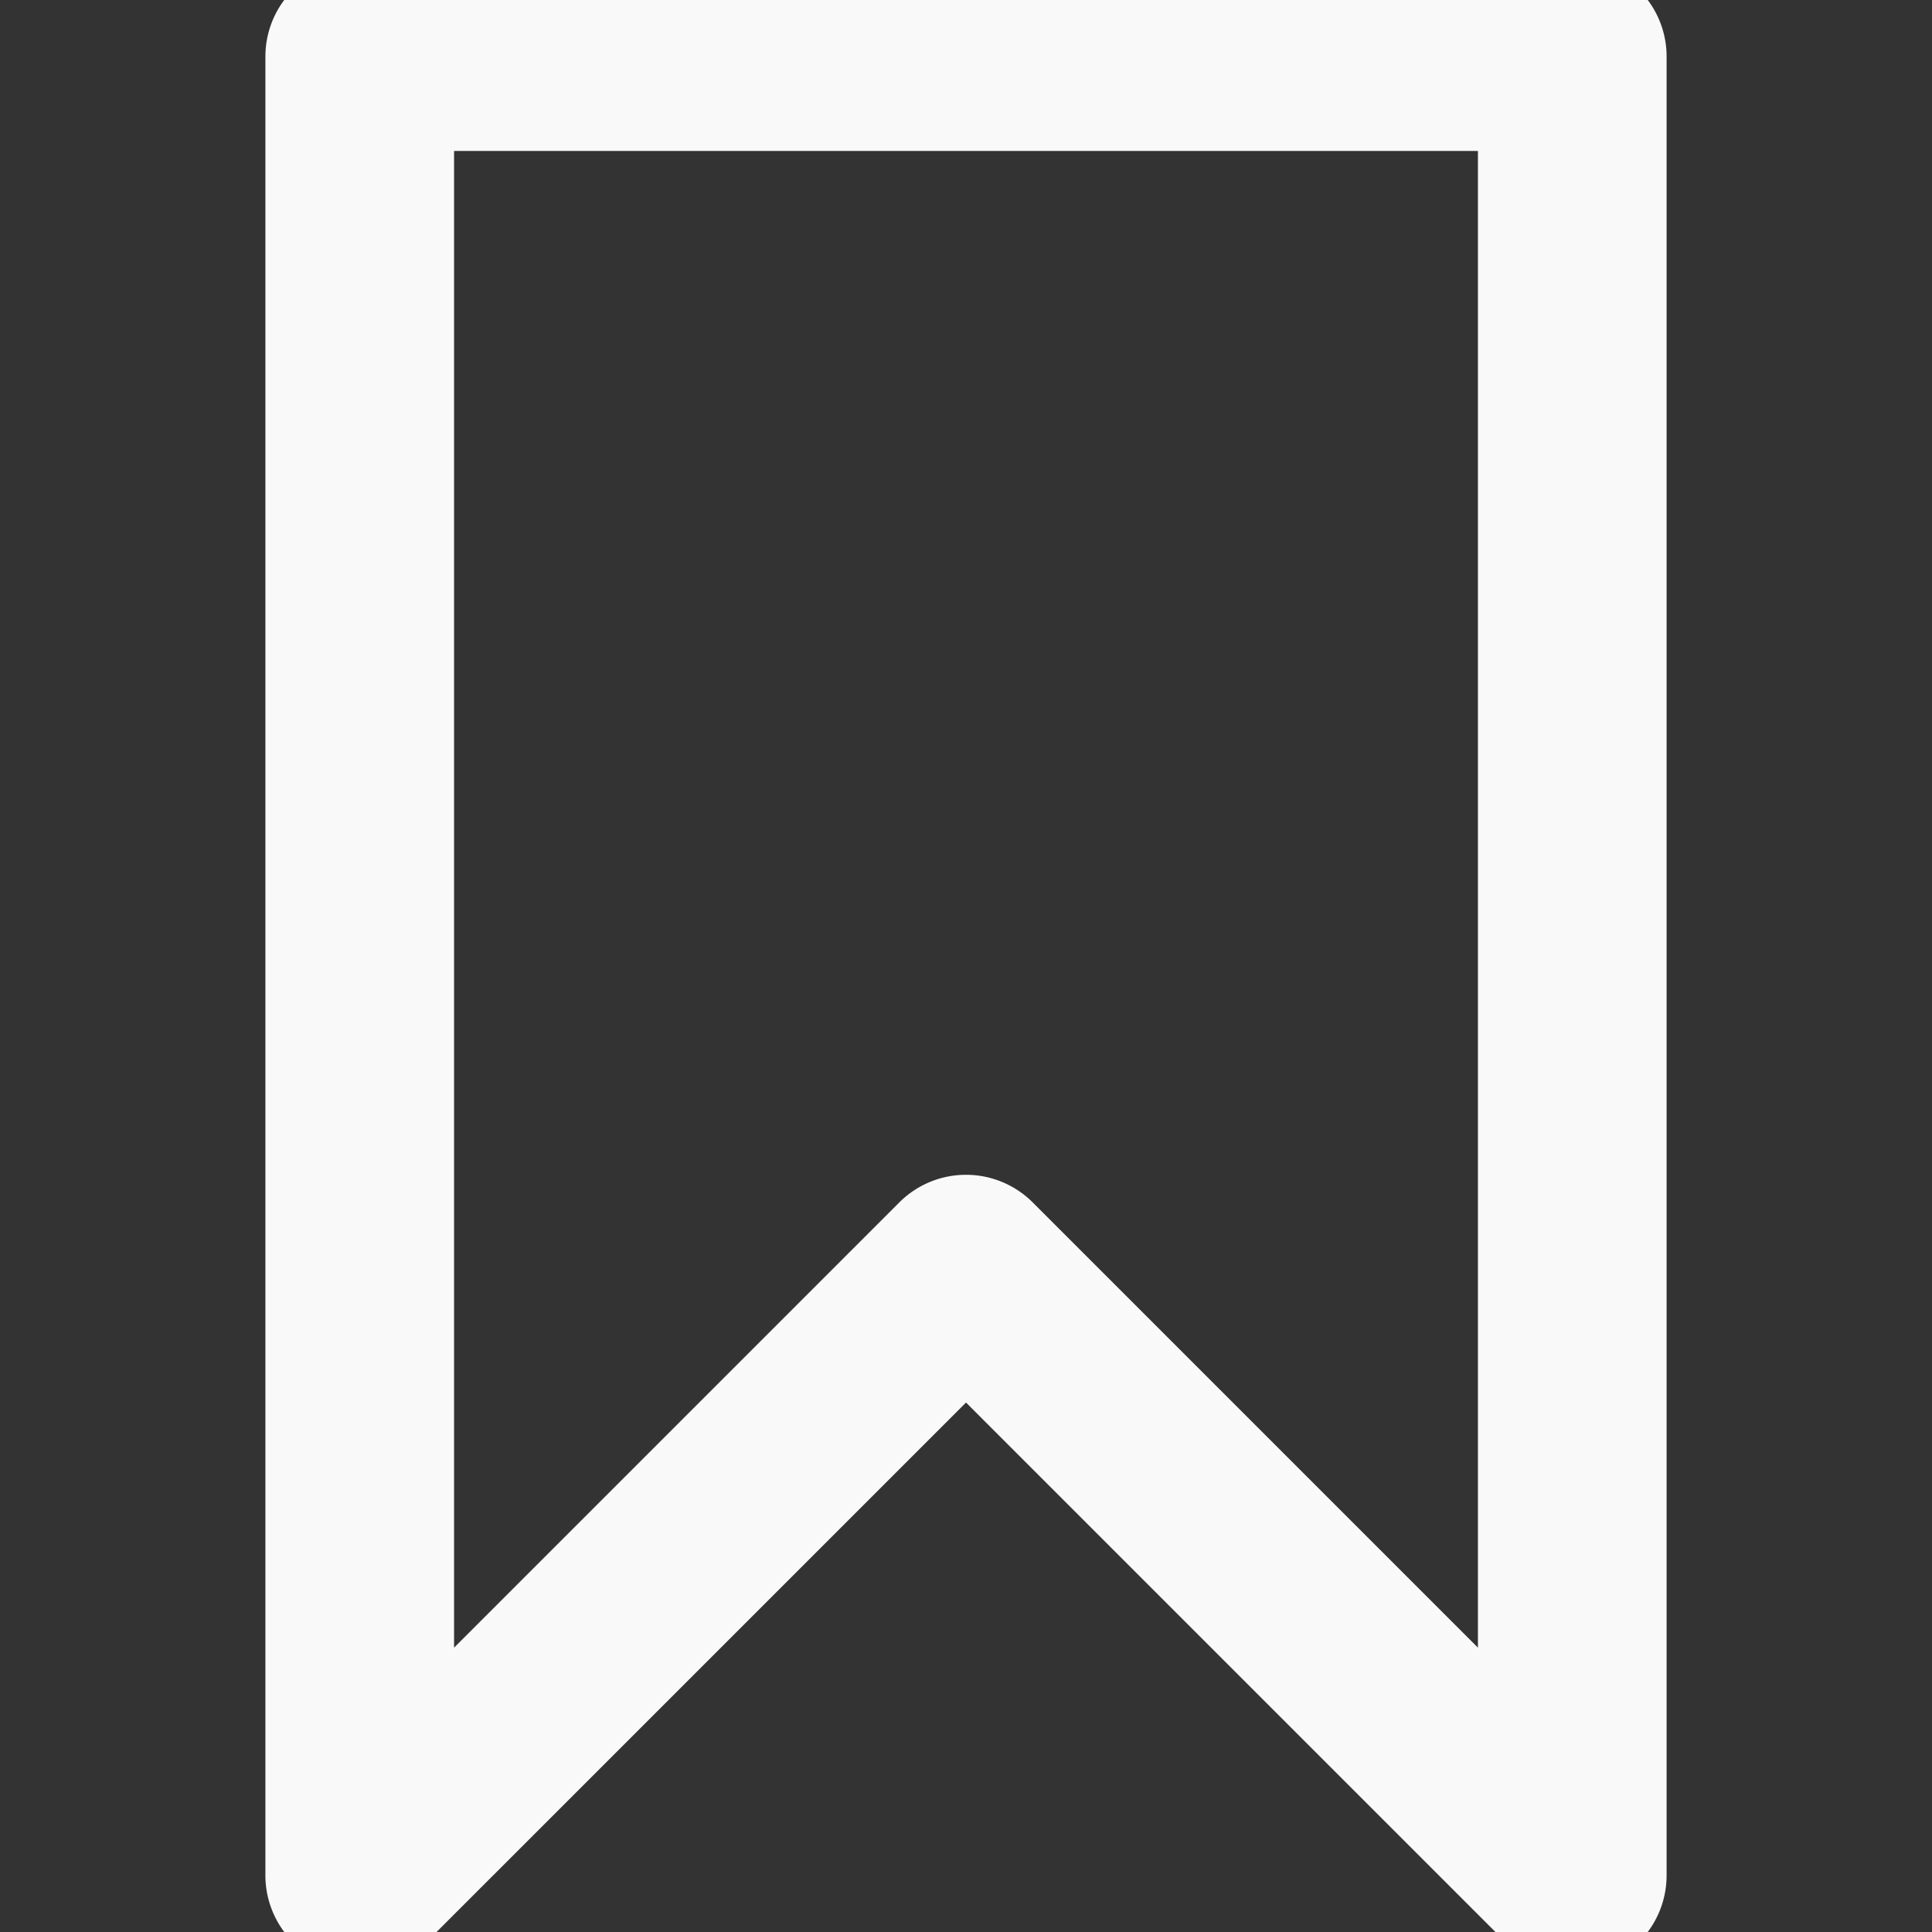 <svg xmlns="http://www.w3.org/2000/svg" viewBox="0 0 512 512"><rect x="0" y="0" width="512" height="512" fill="#333333" stroke="none"/><path fill="#f9f9f9" stroke="#f9f9f9" stroke-width="20" d="M416.667 0H95.333c-8.284 0-15 6.716-15 15v482a15 15 0 0025.607 10.606l150.063-150.061L406.06 507.606A15.002 15.002 0 00431.667 497V15c0-8.284-6.716-15-15-15zM256.002 321.332c-3.978 0-7.793 1.58-10.606 4.394L110.333 460.787V30h291.333v430.785L266.609 325.726a14.996 14.996 0 00-10.607-4.394z"/></svg>